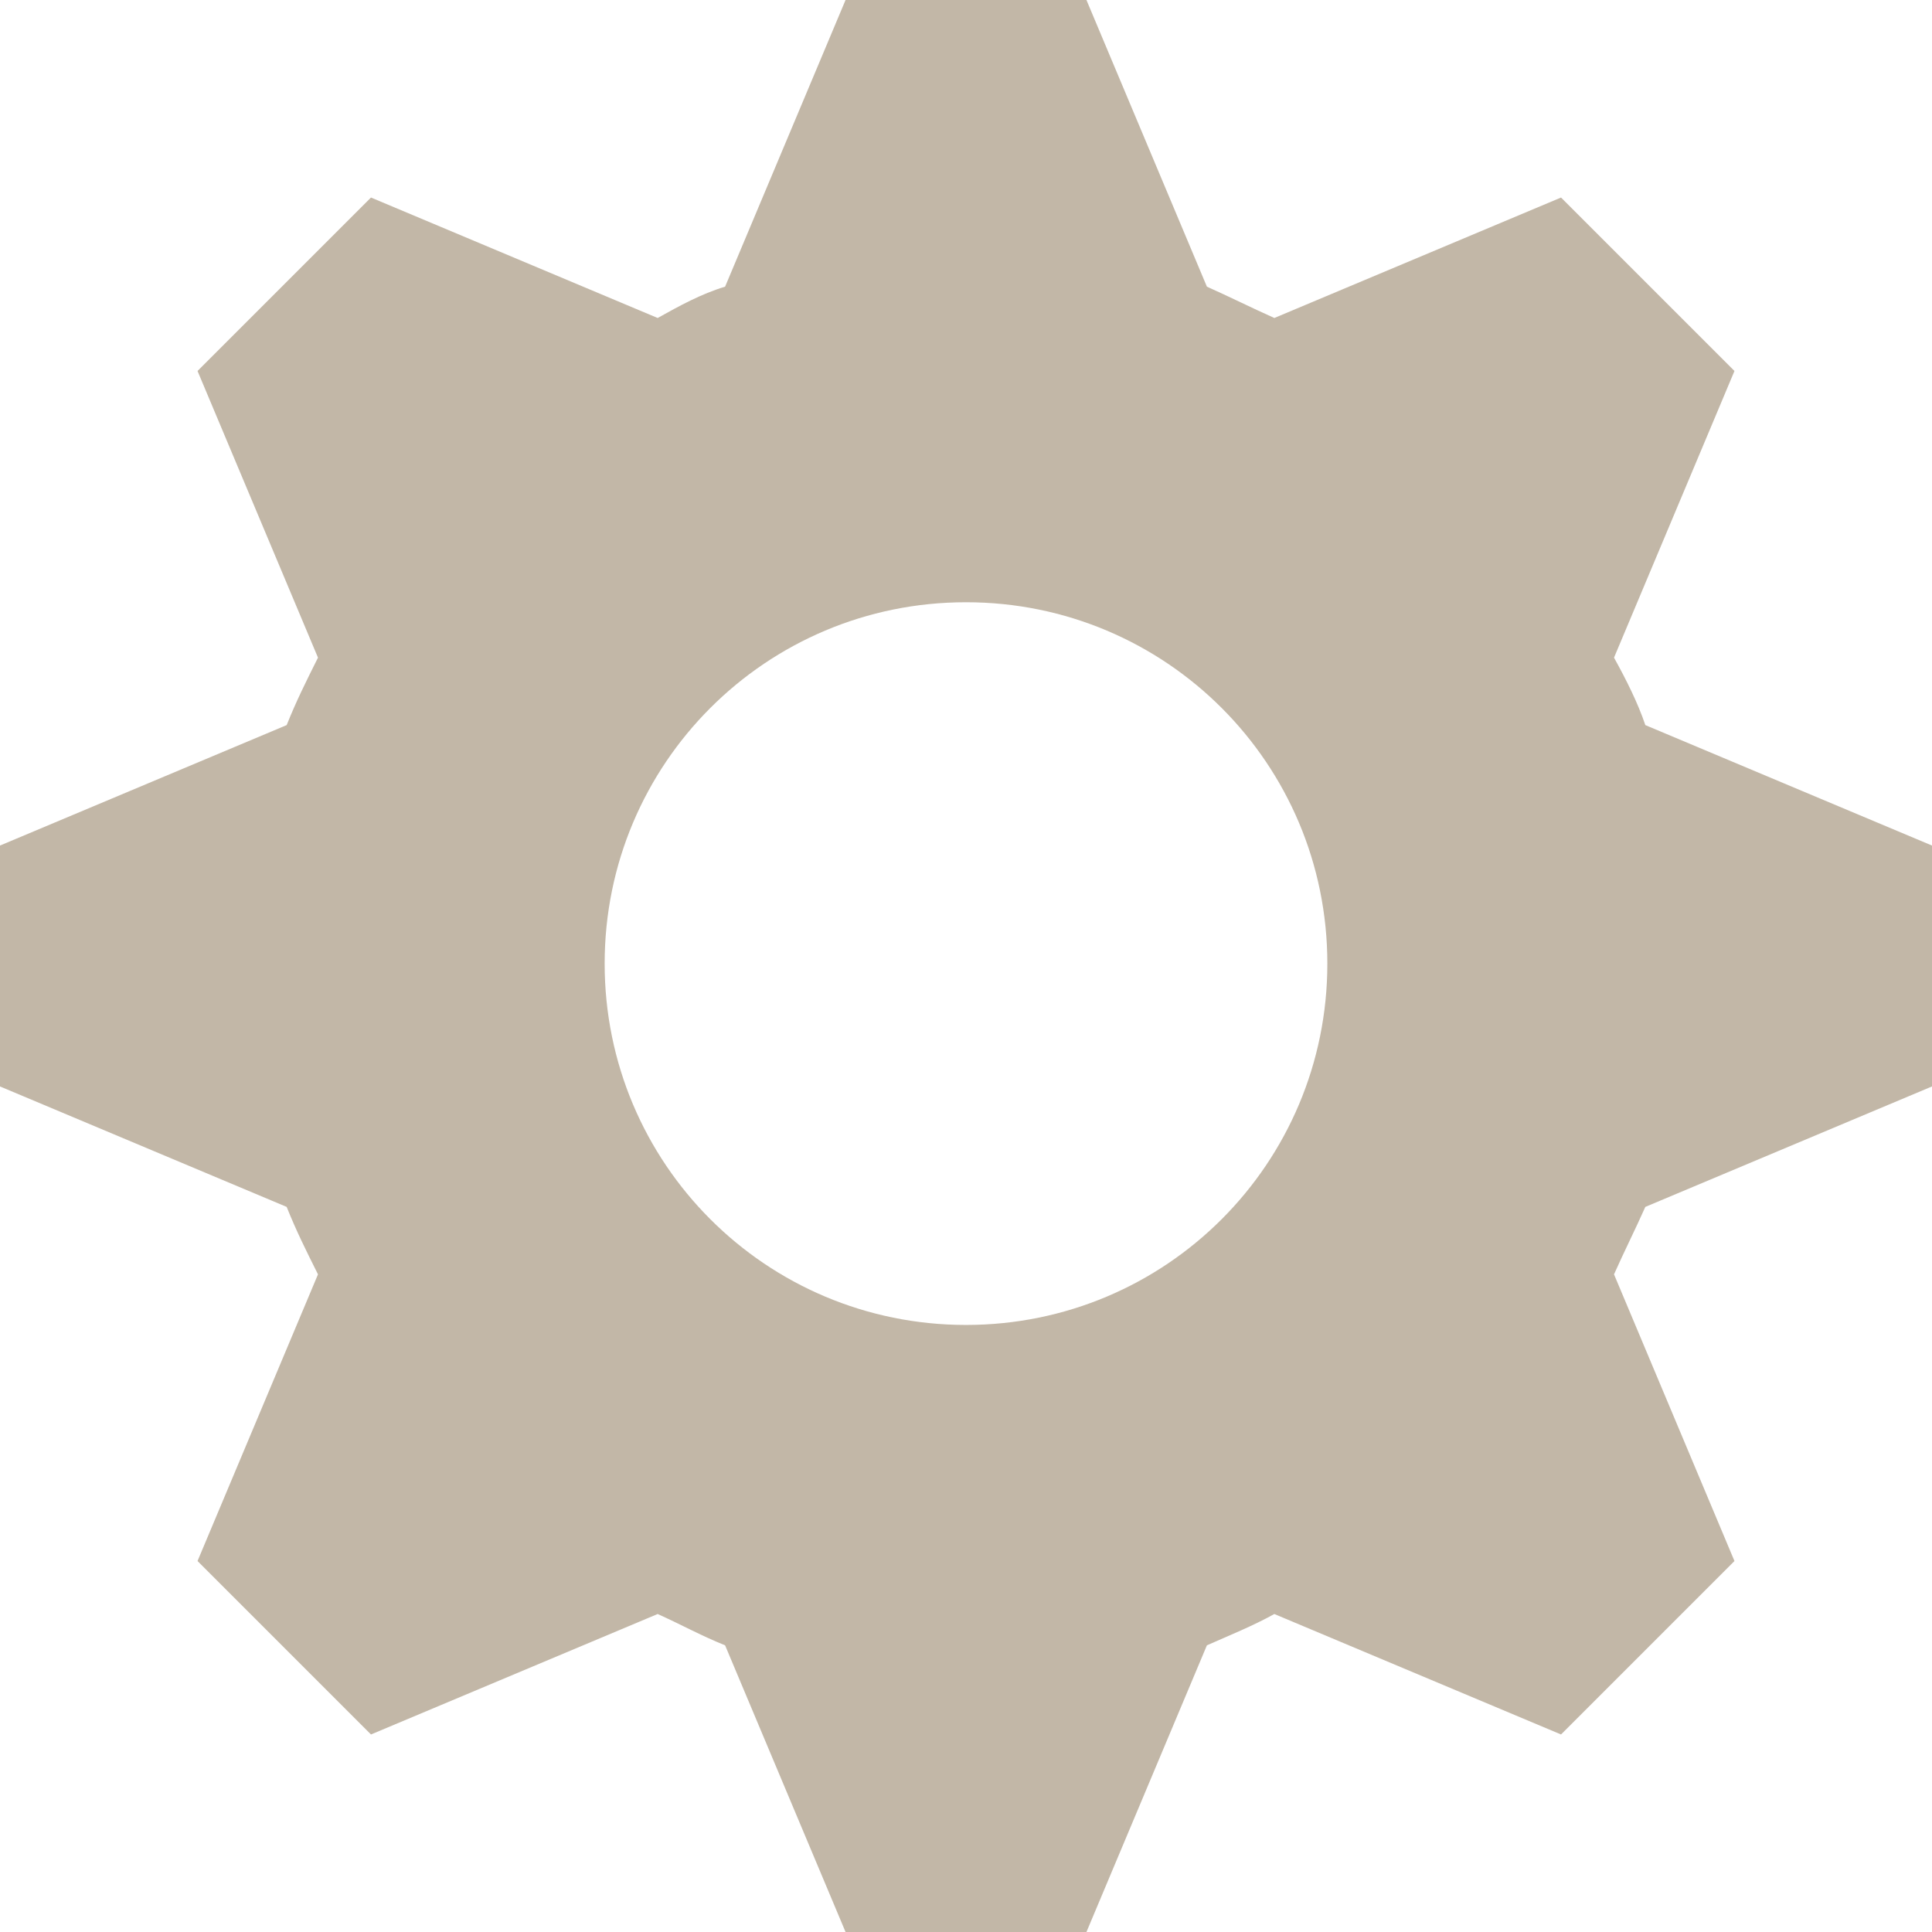 <svg width="90" height="90" viewBox="0 0 90 90" fill="none" xmlns="http://www.w3.org/2000/svg">
<path d="M39.389 0L33.778 13.354C32.656 13.691 31.646 14.252 30.636 14.813L17.282 9.202L9.202 17.282L14.813 30.636C14.252 31.758 13.803 32.656 13.354 33.778L0 39.389V50.611L13.354 56.222C13.803 57.344 14.252 58.242 14.813 59.364L9.202 72.718L17.282 80.798L30.636 75.187C31.646 75.636 32.656 76.197 33.778 76.646L39.389 90H50.611L56.222 76.646C57.232 76.197 58.354 75.748 59.364 75.187L72.718 80.798L80.798 72.718L75.187 59.364C75.636 58.354 76.197 57.232 76.646 56.222L90 50.611V39.389L76.646 33.778C76.309 32.768 75.748 31.646 75.187 30.636L80.798 17.282L72.718 9.202L59.364 14.813C58.354 14.364 57.232 13.803 56.222 13.354L50.611 0L39.389 0ZM45 28.055C54.314 28.055 61.833 35.574 61.833 44.888C61.833 54.202 54.314 61.721 45 61.721C35.686 61.721 28.167 54.202 28.167 44.888C28.167 35.574 35.686 28.055 45 28.055Z" fill="#C2B7A7"/>
</svg>

